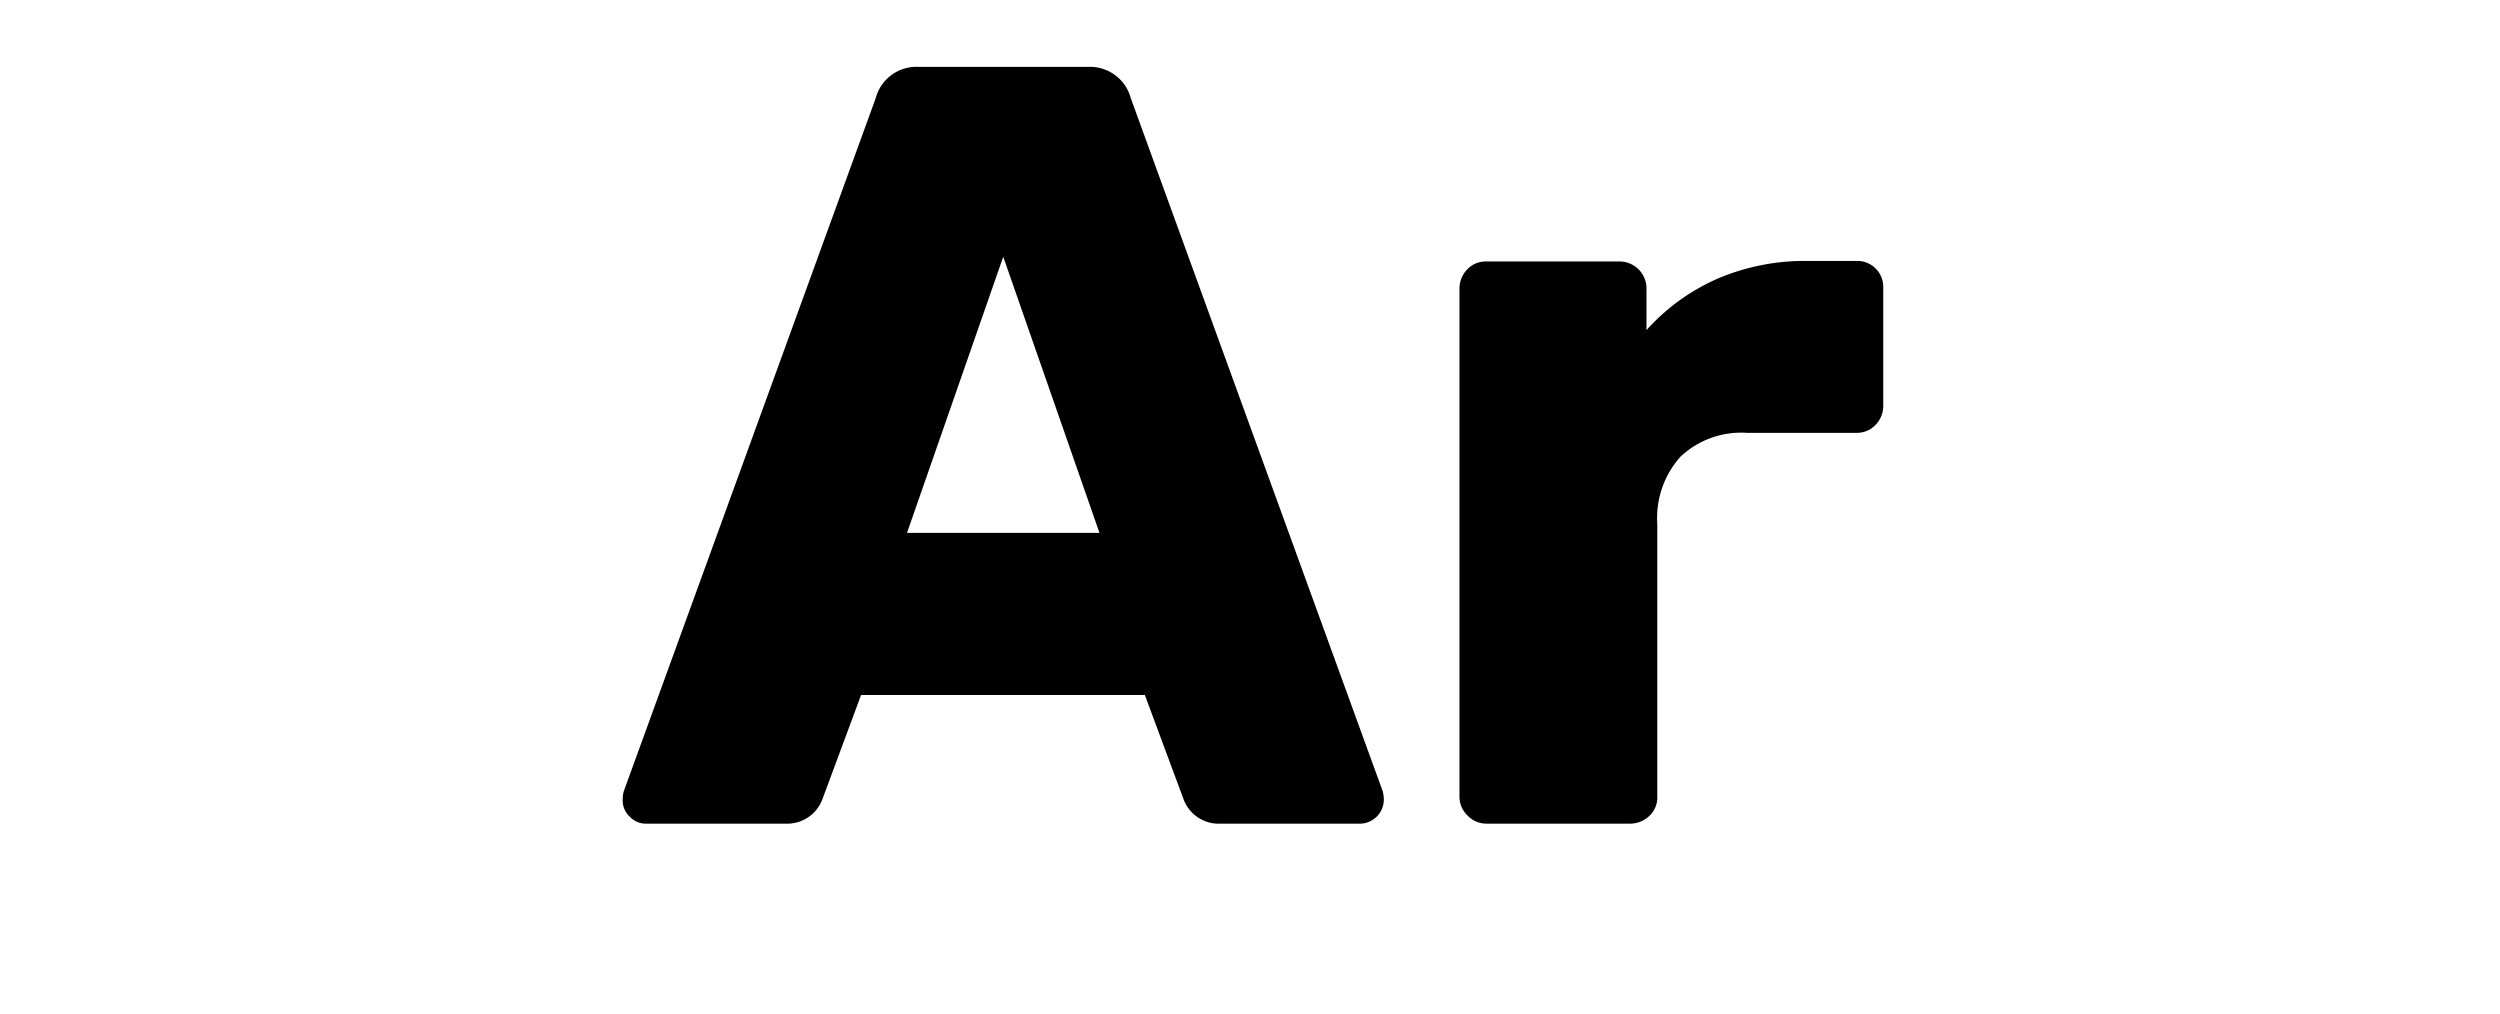 <svg data-name="Слой 11" xmlns="http://www.w3.org/2000/svg" viewBox="0 0 185 75"><title>category</title><path d="M46.6 60.43a1.6 1.6 0 0 1-.52-1.16 2.45 2.45 0 0 1 .08-.72L64.8 7.27A3.12 3.12 0 0 1 68 4.95h12.48a3.13 3.13 0 0 1 3.2 2.32l18.64 51.28a2.45 2.45 0 0 1 .08.72 1.79 1.79 0 0 1-1.68 1.68h-10.4a2.77 2.77 0 0 1-2.72-1.76l-2.88-7.76h-21l-2.88 7.76a2.78 2.78 0 0 1-2.72 1.76H47.76a1.6 1.6 0 0 1-1.16-.52zm20.52-21h14.24L74.24 19zm41.48 20.92a1.91 1.91 0 0 1-.6-1.4V21.43a2.08 2.08 0 0 1 .56-1.48 1.87 1.87 0 0 1 1.44-.6h9.76a2 2 0 0 1 2.08 2.08v3a15.3 15.3 0 0 1 5.24-3.8 16.41 16.41 0 0 1 6.68-1.32h3.6a1.92 1.92 0 0 1 2 2v8.72a2 2 0 0 1-.56 1.4 1.89 1.89 0 0 1-1.44.6h-8.08a6.57 6.57 0 0 0-4.92 1.76 6.8 6.8 0 0 0-1.72 5v20.16a1.88 1.88 0 0 1-.6 1.44 2.08 2.08 0 0 1-1.48.56H110a1.92 1.92 0 0 1-1.4-.6z"/></svg>